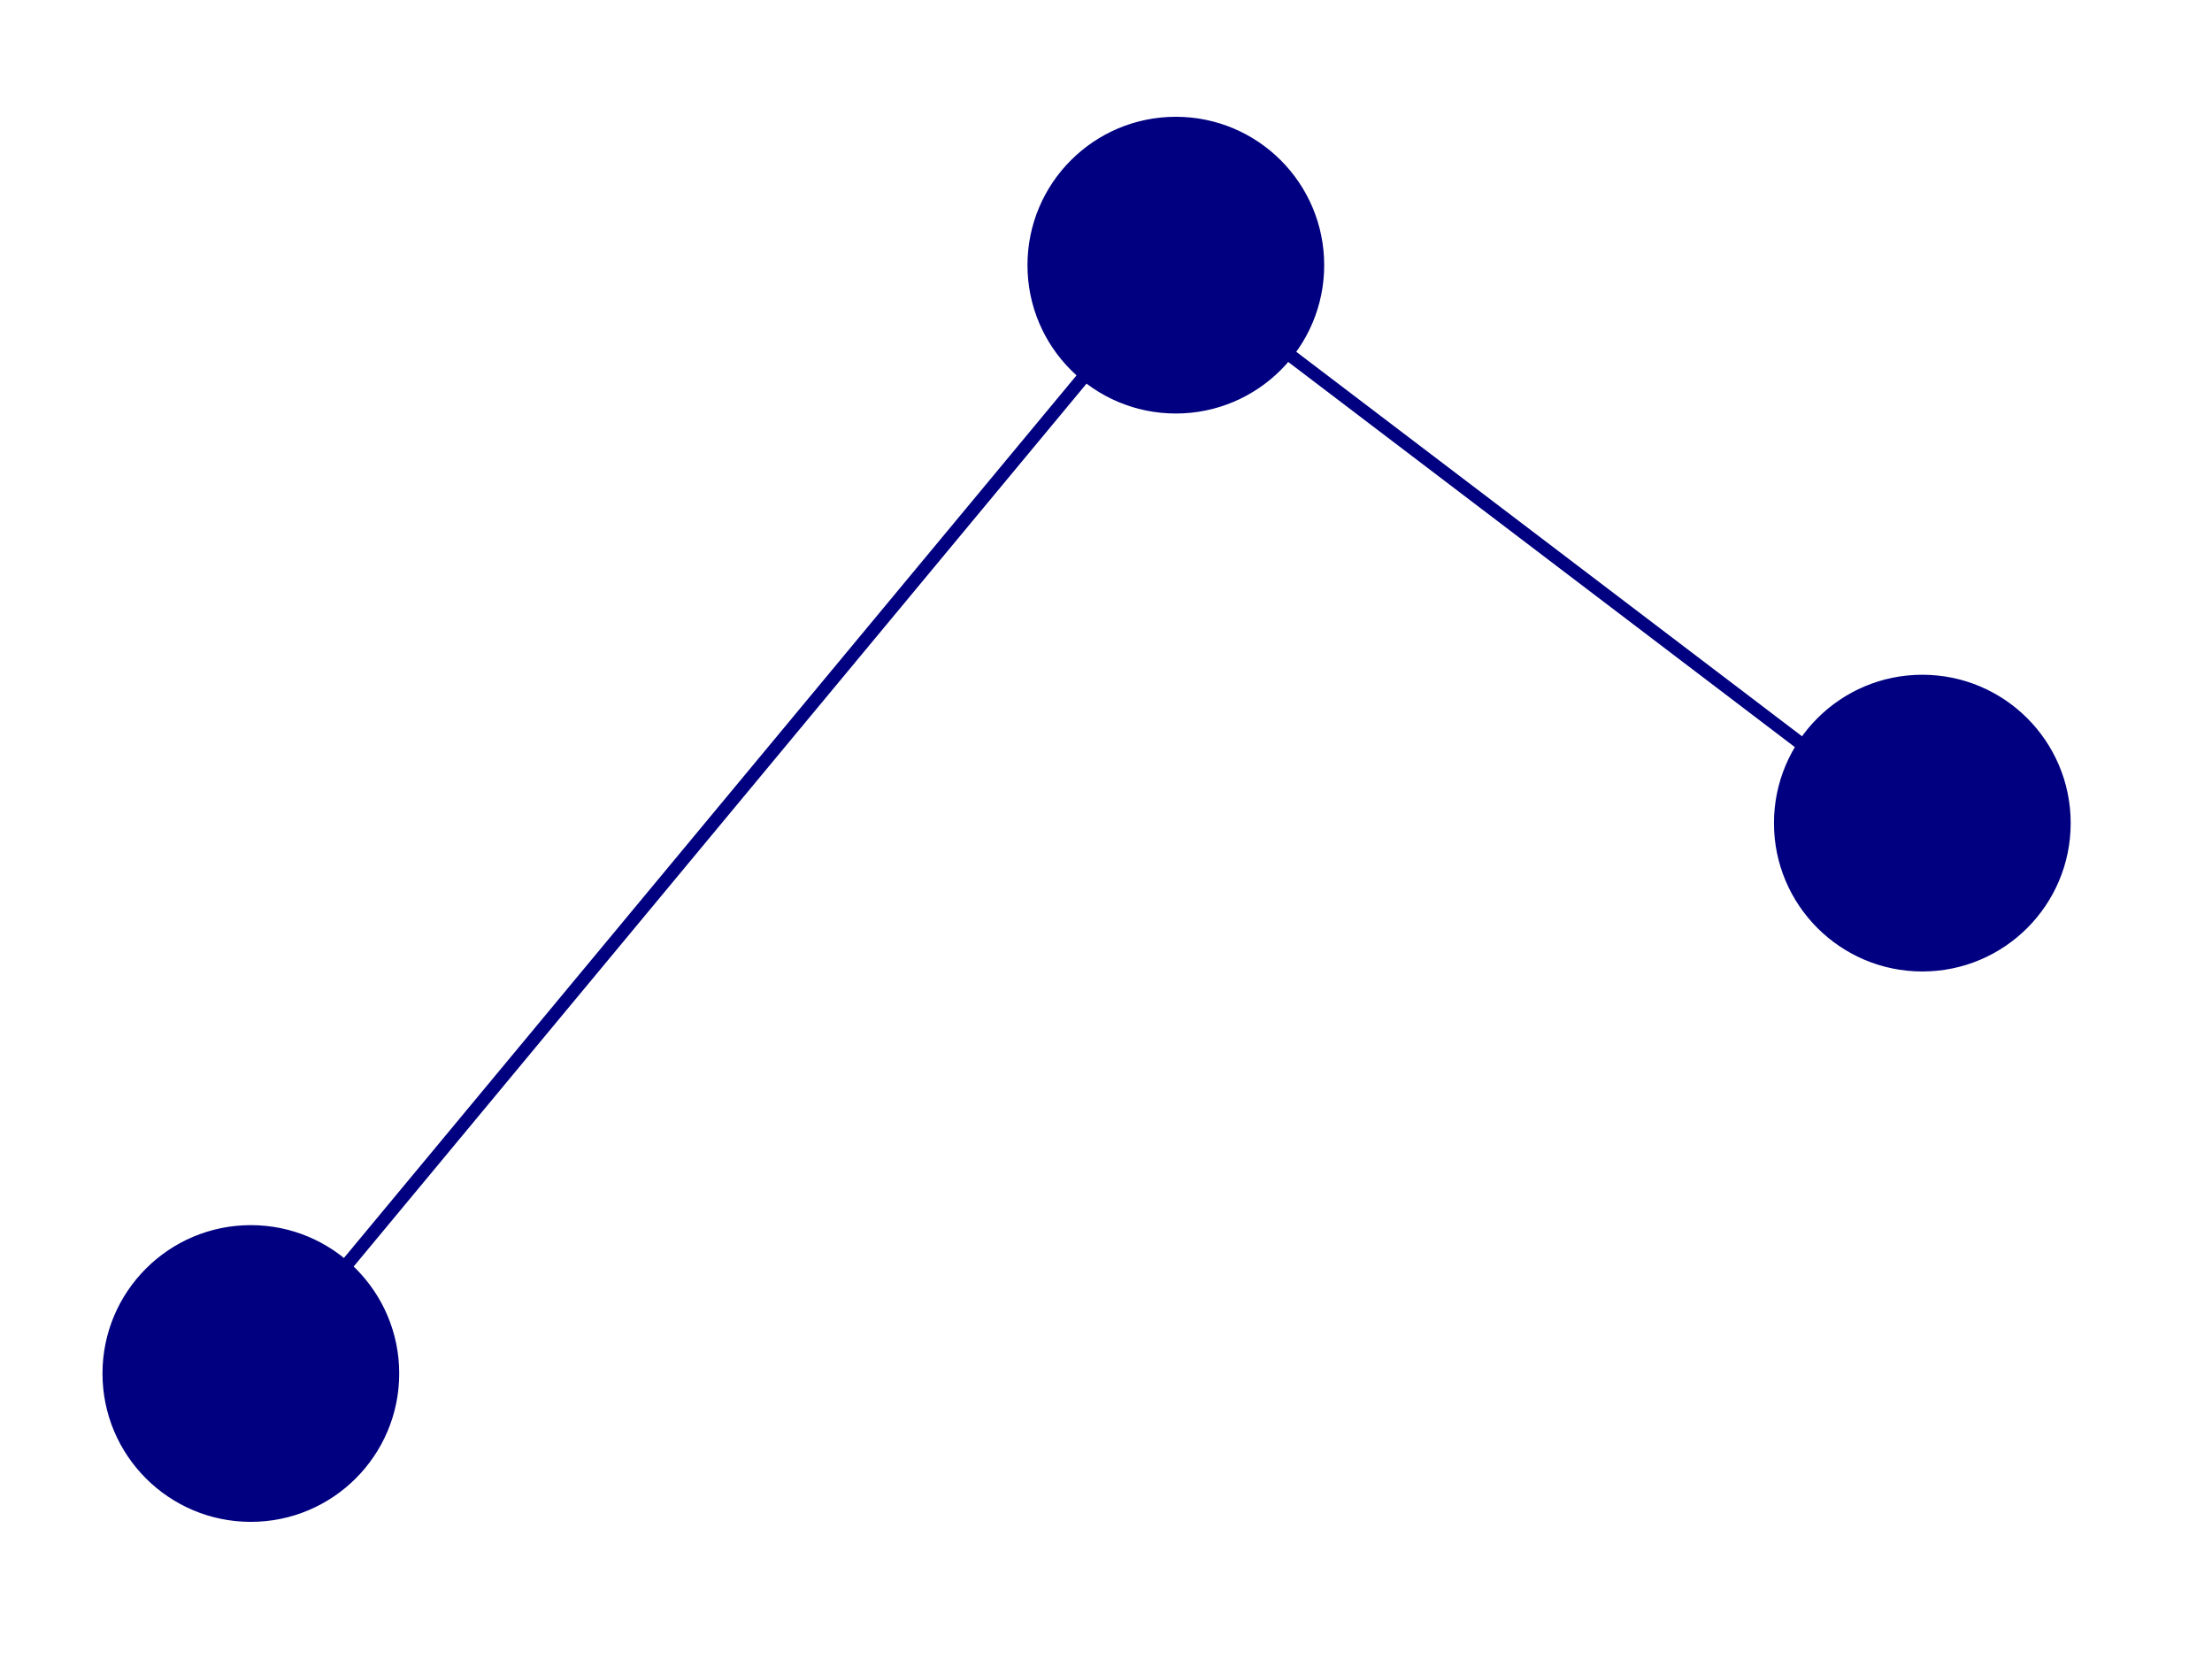 <?xml version="1.0" encoding="UTF-8" standalone="no"?>
<!-- Created with Inkscape (http://www.inkscape.org/) -->

<svg
   xmlns:dc="http://purl.org/dc/elements/1.1/"
   xmlns:cc="http://creativecommons.org/ns#"
   xmlns:rdf="http://www.w3.org/1999/02/22-rdf-syntax-ns#"
   xmlns:svg="http://www.w3.org/2000/svg"
   xmlns="http://www.w3.org/2000/svg"
   xmlns:sodipodi="http://sodipodi.sourceforge.net/DTD/sodipodi-0.dtd"
   xmlns:inkscape="http://www.inkscape.org/namespaces/inkscape"
   width="512"
   height="384"
   viewBox="0 0 512 384"
   id="svg2"
   version="1.1"
   inkscape:version="0.91 r13725"
   sodipodi:docname="wallpath.svg"
   inkscape:export-filename="/Users/brian/programs/PinballEditor/src/com/dozingcatsoftware/vectorpinball/images/wall.png"
   inkscape:export-xdpi="90"
   inkscape:export-ydpi="90">
  <defs
     id="defs4" />
  <sodipodi:namedview
     id="base"
     pagecolor="#ffffff"
     bordercolor="#666666"
     borderopacity="1.0"
     inkscape:pageopacity="0.0"
     inkscape:pageshadow="2"
     inkscape:zoom="0.99"
     inkscape:cx="209.84096"
     inkscape:cy="234.28571"
     inkscape:document-units="px"
     inkscape:current-layer="layer1"
     showgrid="false"
     units="px"
     inkscape:window-width="1242"
     inkscape:window-height="972"
     inkscape:window-x="1292"
     inkscape:window-y="262"
     inkscape:window-maximized="0"
     showguides="false">
    <inkscape:grid
       type="xygrid"
       id="grid4226" />
  </sodipodi:namedview>
  <g
     inkscape:label="Layer 1"
     inkscape:groupmode="layer"
     id="layer1"
     transform="translate(0,-668.362)">
    <circle
       style="fill:#000080;stroke:#000080"
       id="path3342"
       cx="272.164"
       cy="729.734"
       r="33.84" />
    <circle
       r="33.84"
       cy="858.883"
       cx="444.951"
       id="circle3346"
       style="fill:#000080;stroke:#000080" />
    <circle
       r="33.84"
       cy="986.279"
       cx="58.063"
       id="circle4224"
       style="fill:#000080;stroke:#000080" />
    <path
       style="fill:#d40000;fill-rule:evenodd;stroke:#000080;stroke-width:3;stroke-linecap:butt;stroke-linejoin:miter;stroke-miterlimit:4;stroke-dasharray:none;stroke-opacity:1"
       d="M 56.944,989.185 272.375,729.653"
       id="path3336"
       inkscape:connector-curvature="0" />
    <path
       style="fill:none;fill-rule:evenodd;stroke:#000080;stroke-width:3;stroke-linecap:butt;stroke-linejoin:miter;stroke-opacity:1;stroke-miterlimit:4;stroke-dasharray:none"
       d="m 271.717,730.14 172.727,131.313 0,0"
       id="path4228"
       inkscape:connector-curvature="0" />
  </g>
</svg>
